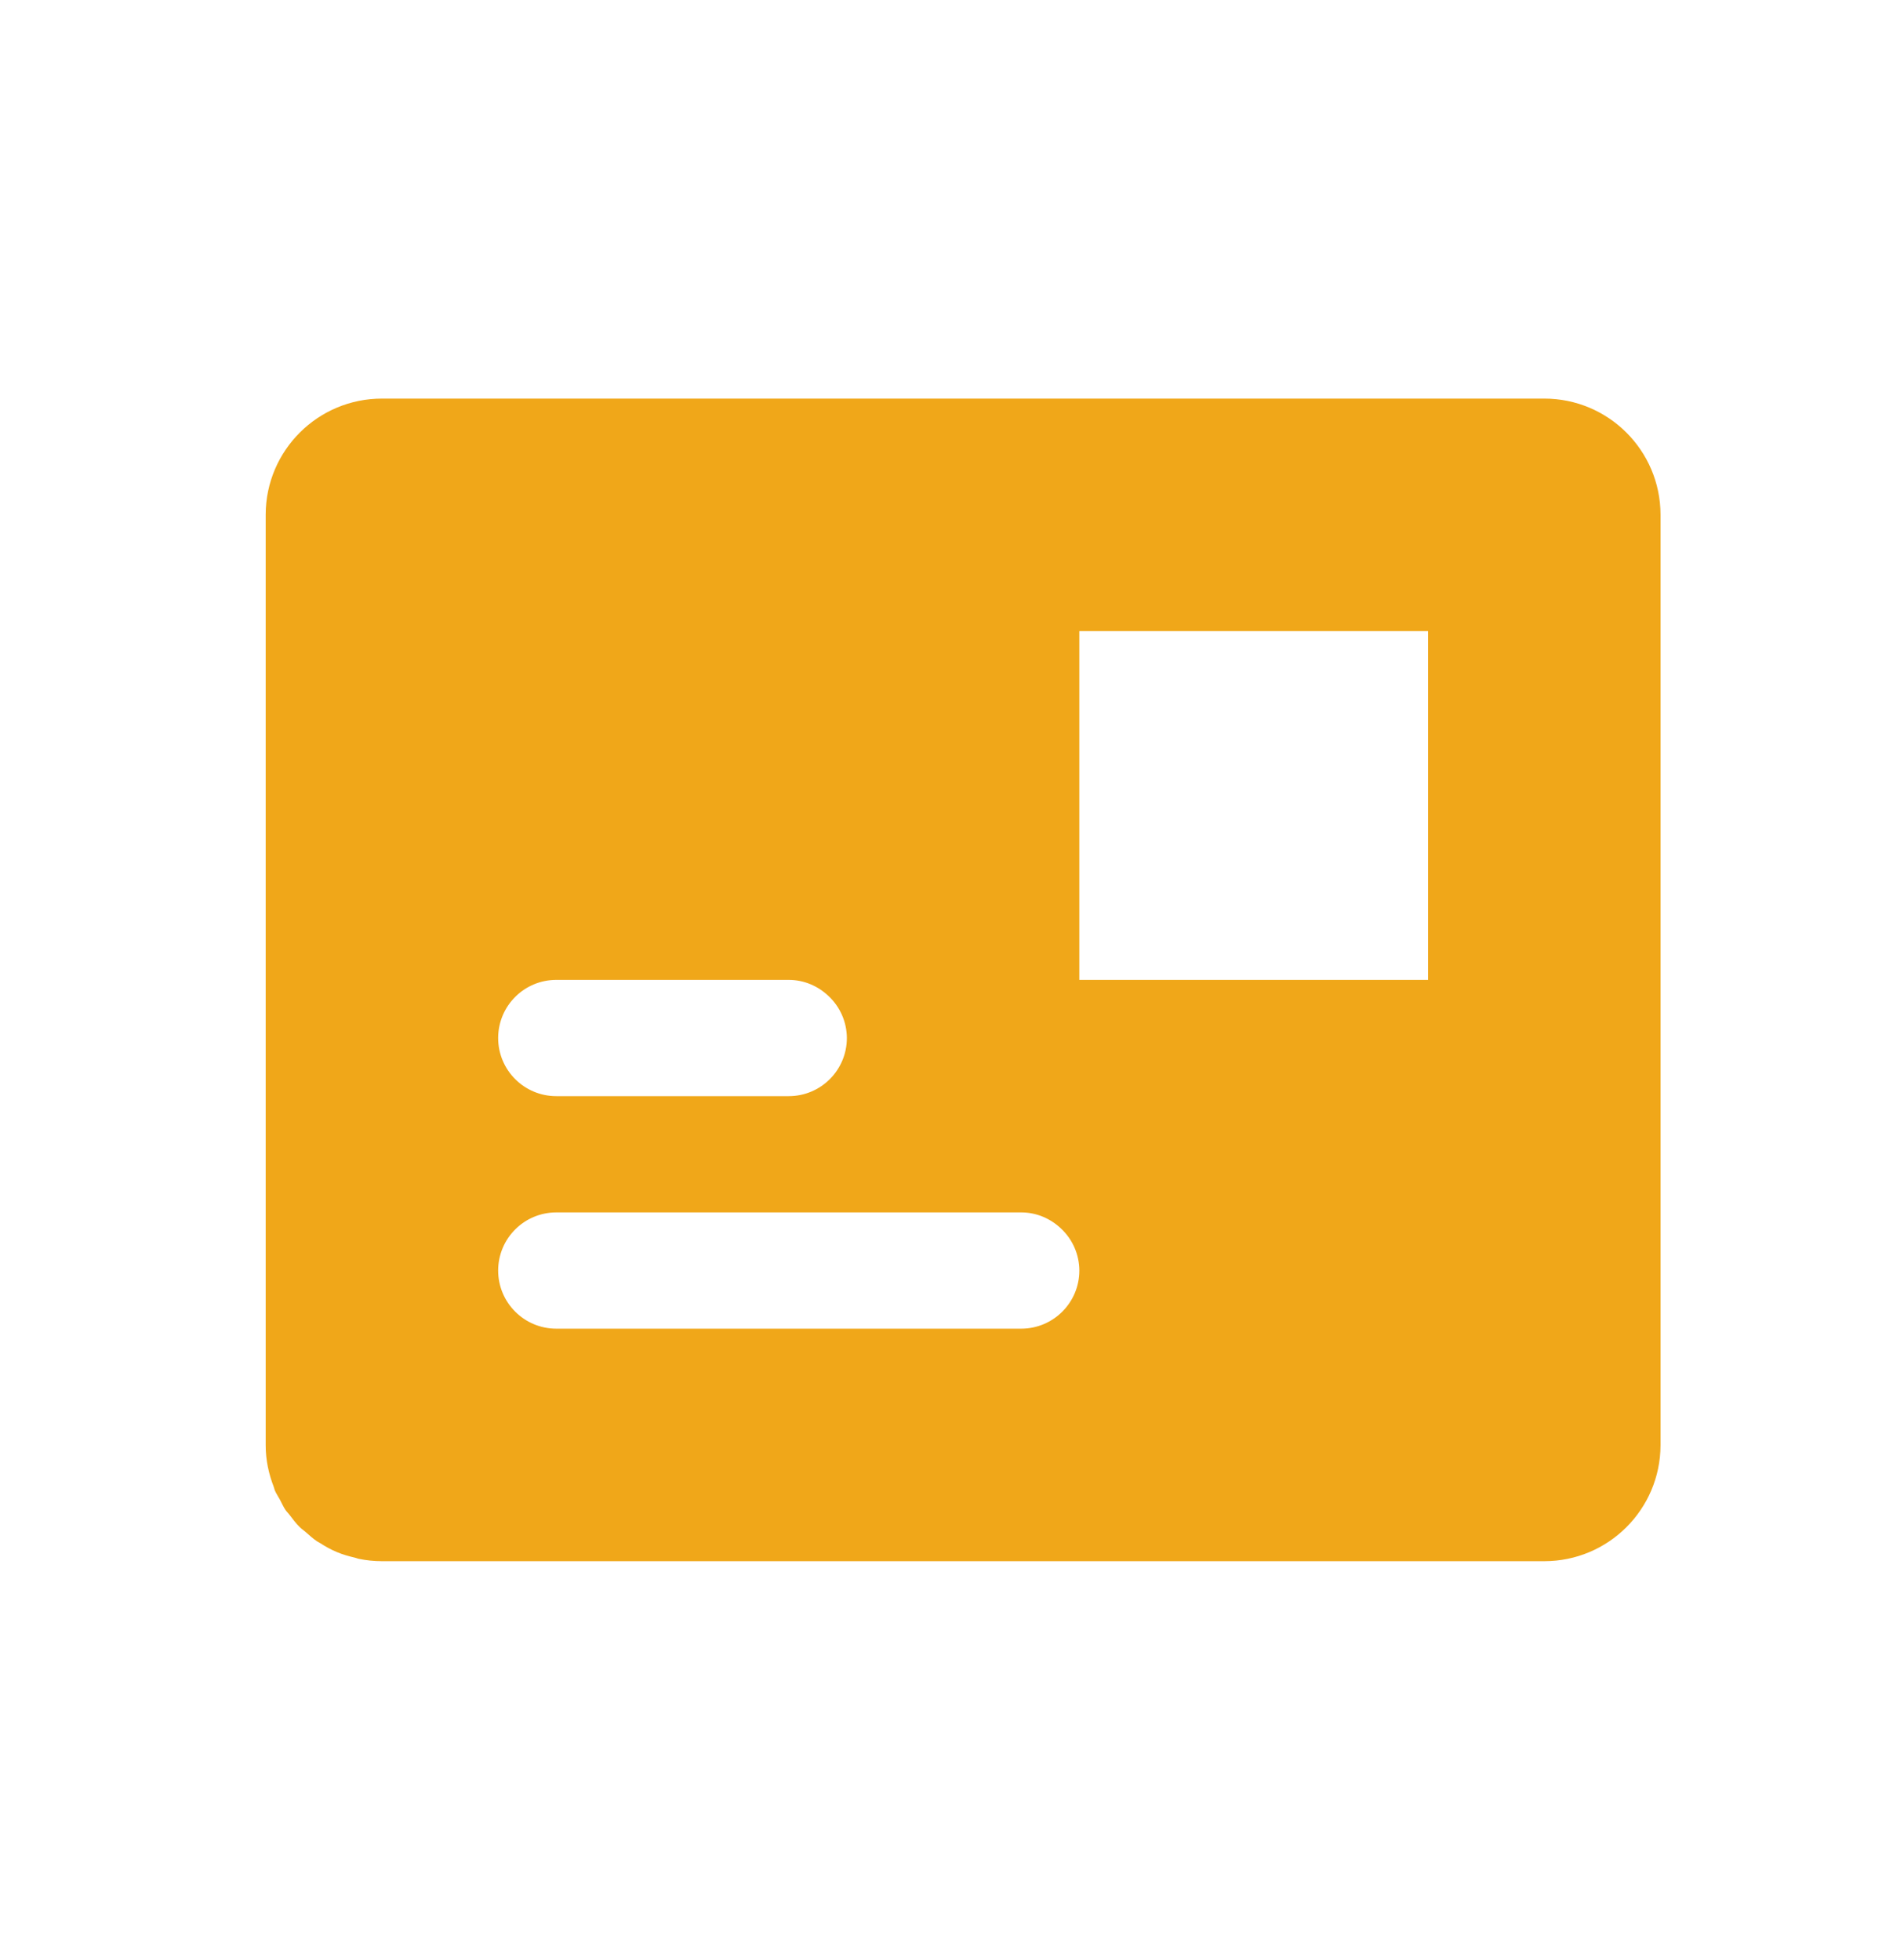 <?xml version="1.0" encoding="UTF-8"?>
<svg width="57px" height="59px" viewBox="0 0 57 59" version="1.1" xmlns="http://www.w3.org/2000/svg" xmlns:xlink="http://www.w3.org/1999/xlink">
    <title>tab_money_default</title>
    <g id="图标0326" stroke="none" stroke-width="1" fill="none" fill-rule="evenodd">
        <g id="首页备份" transform="translate(-490, -2571)" fill-rule="nonzero">
            <g id="编组-33" transform="translate(-1, 2553)">
                <g id="编组-31备份" transform="translate(491.75, 18.117)">
                    <g id="headlines_fill" transform="translate(0.25, 1.883)">
                        <rect id="矩形" fill="#000000" opacity="0" x="0" y="0" width="56" height="56"></rect>
                        <path d="M42,27.5 L31.5,27.5 L31.5,17 L42,17 L42,27.5 Z M24.5,29.25 C24.5,30.216 23.716,31 22.75,31 L15.75,31 C14.784,31 14,30.216 14,29.25 C14,28.284 14.784,27.5 15.75,27.5 L22.75,27.5 C23.217,27.5 23.636,27.689 23.949,27.987 C24.299,28.314 24.498,28.771 24.5,29.25 Z M31.5,36.25 C31.5,37.216 30.716,38 29.75,38 L15.75,38 C14.784,38 14,37.216 14,36.25 C14,35.284 14.784,34.5 15.75,34.5 L29.75,34.5 C30.217,34.5 30.636,34.689 30.949,34.986 C31.299,35.314 31.498,35.771 31.5,36.25 Z M45.495,10 L10.504,10 C8.574,9.998 7.007,11.558 7,13.488 L7,41.512 C7,41.953 7.091,42.371 7.242,42.76 C7.255,42.795 7.261,42.833 7.275,42.868 C7.317,42.966 7.378,43.054 7.429,43.148 C7.485,43.253 7.532,43.364 7.598,43.46 C7.633,43.512 7.679,43.553 7.716,43.602 C7.814,43.731 7.912,43.864 8.027,43.976 C8.082,44.03 8.146,44.071 8.202,44.121 C8.314,44.219 8.423,44.321 8.547,44.403 C8.572,44.421 8.603,44.431 8.629,44.449 C8.792,44.554 8.96,44.65 9.142,44.725 C9.319,44.8 9.508,44.853 9.698,44.897 C9.732,44.905 9.763,44.921 9.798,44.928 C10.026,44.975 10.262,45 10.505,45 L45.496,45 C47.426,45.002 48.993,43.442 49,41.512 L49,13.49 C48.994,11.559 47.426,9.997 45.495,10 Z" id="形状" fill="#F0A719"></path>
                    </g>
                </g>
            </g>
        </g>
    </g>
</svg>